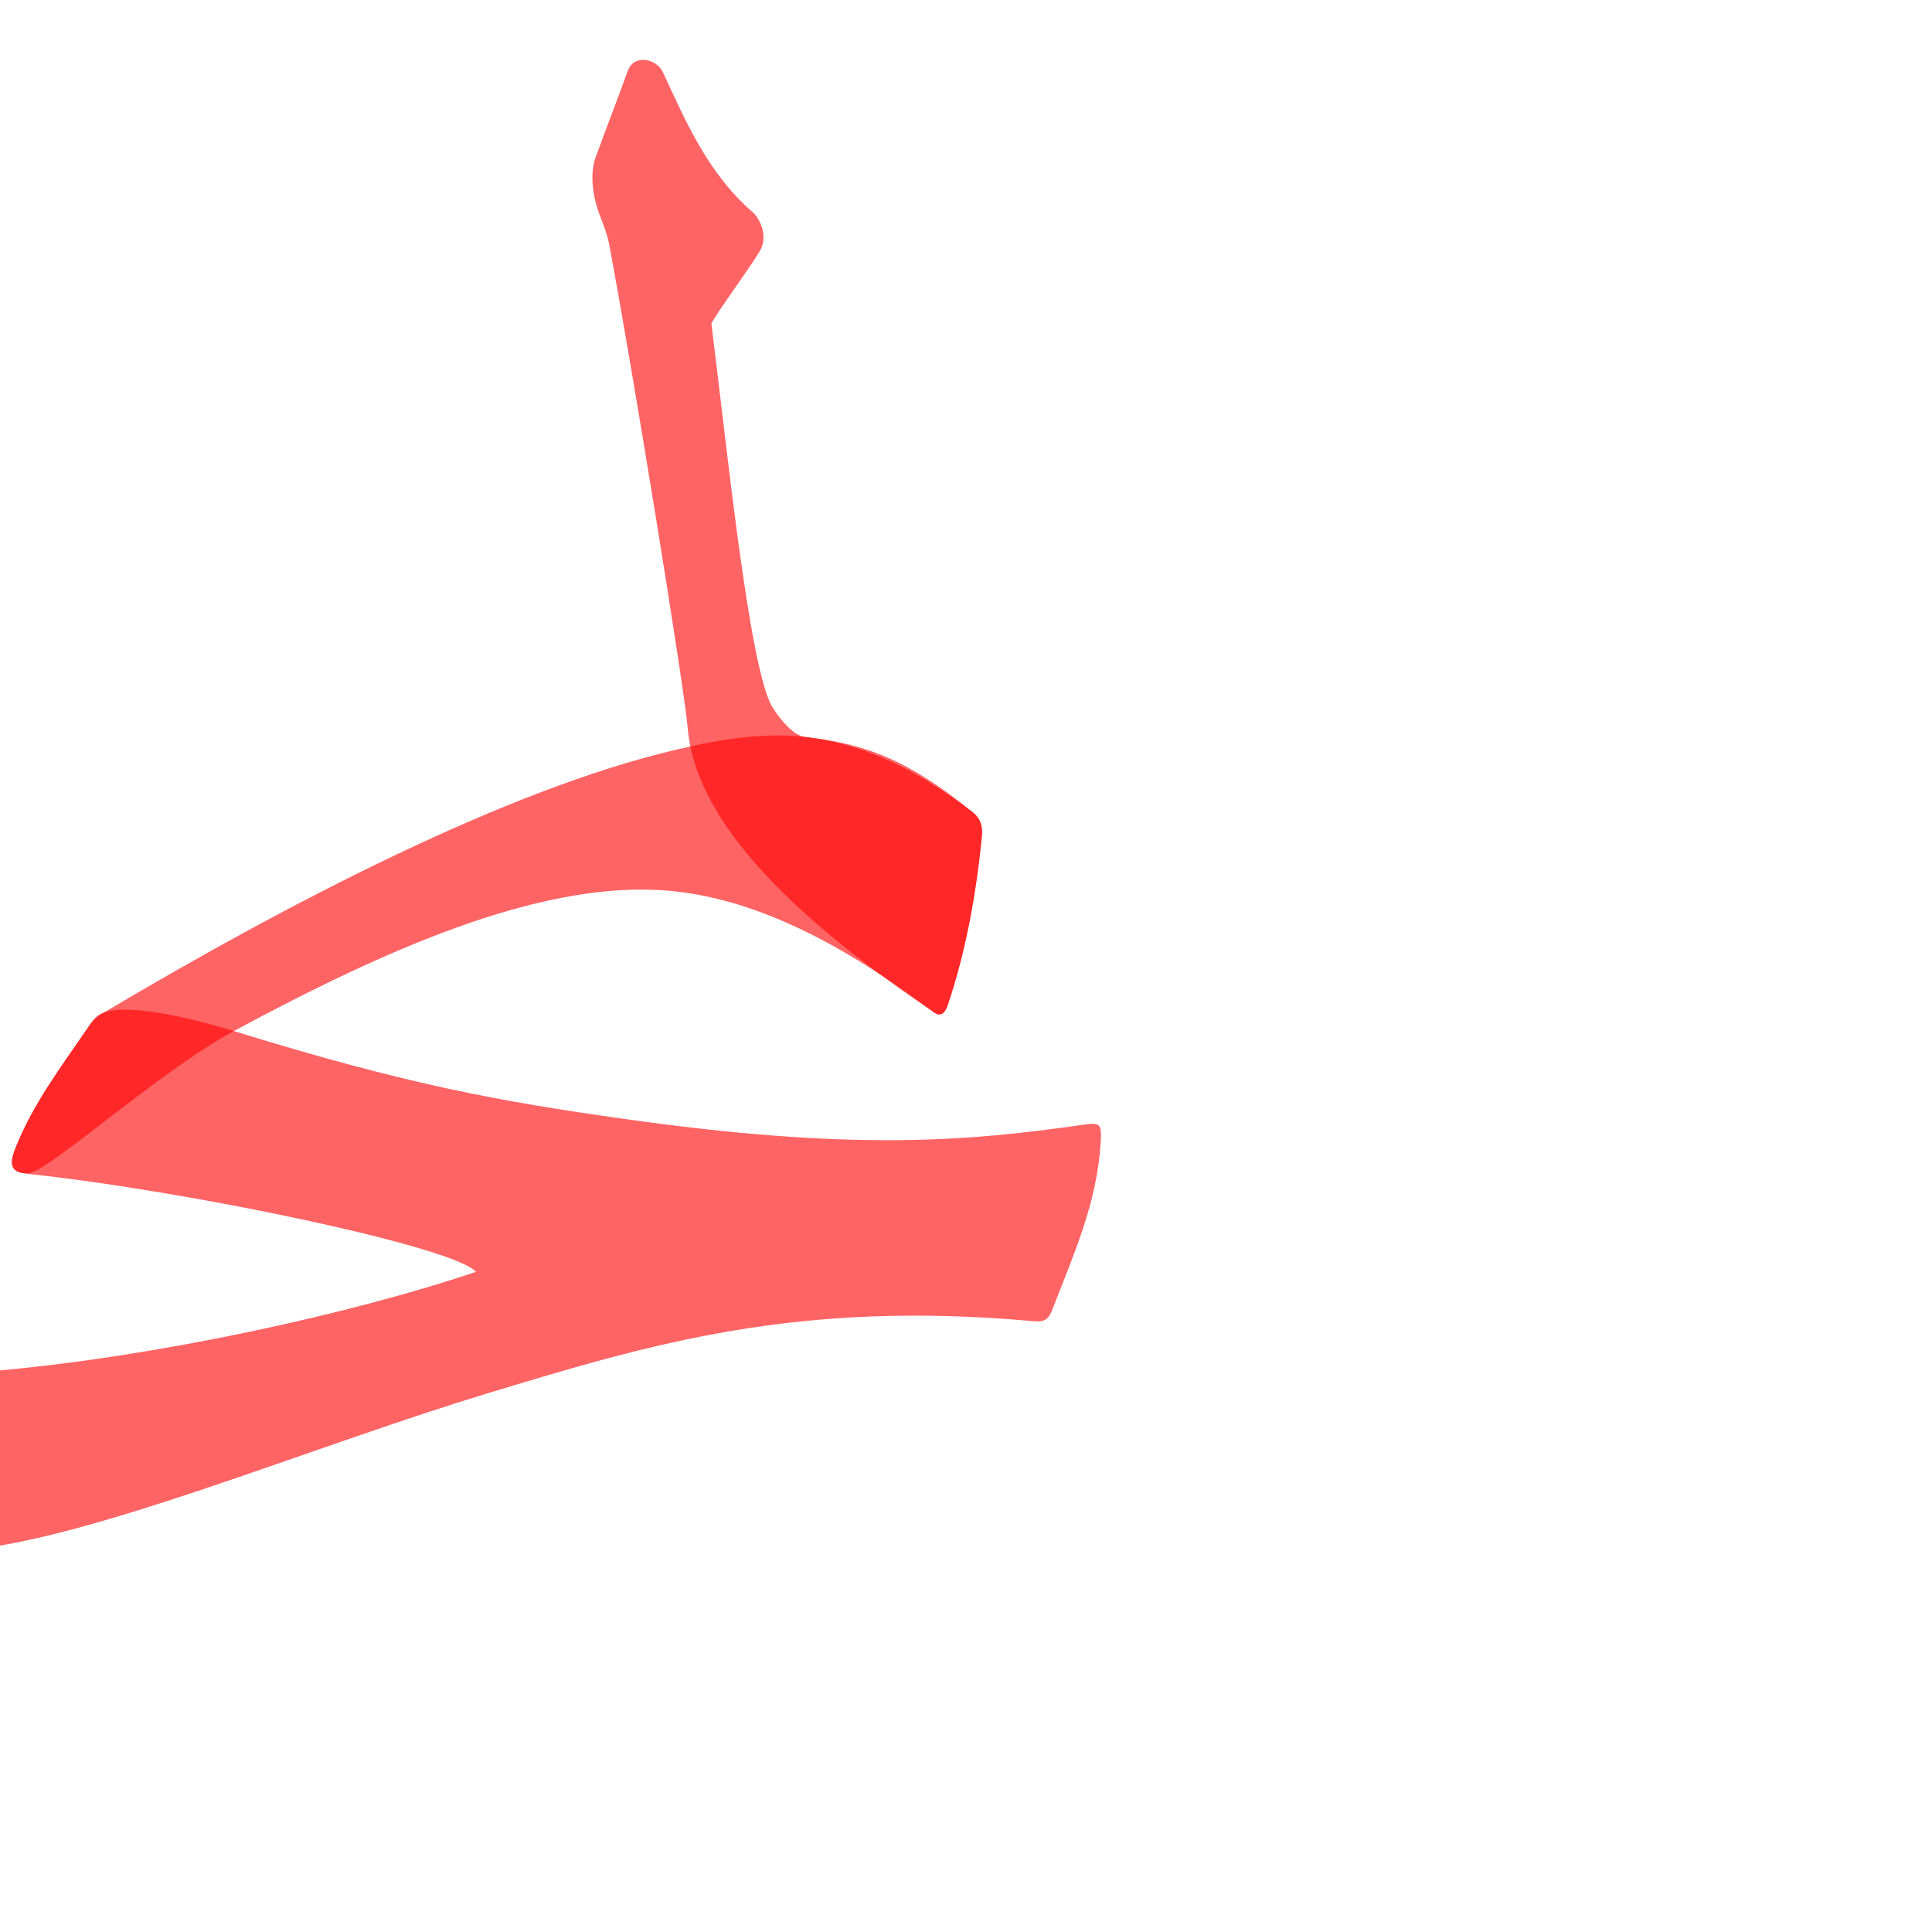 <?xml version="1.0" encoding="UTF-8" standalone="no"?>
<!-- Created with Inkscape (http://www.inkscape.org/) -->

<svg
   xmlns:dc="http://purl.org/dc/elements/1.1/"
   xmlns:cc="http://creativecommons.org/ns#"
   xmlns:rdf="http://www.w3.org/1999/02/22-rdf-syntax-ns#"
   xmlns:svg="http://www.w3.org/2000/svg"
   xmlns="http://www.w3.org/2000/svg"
   xmlns:sodipodi="http://sodipodi.sourceforge.net/DTD/sodipodi-0.dtd"
   xmlns:inkscape="http://www.inkscape.org/namespaces/inkscape"
   version="1.0"
   width="1000"
   height="1000"
   id="svg5496"
   sodipodi:version="0.32"
   inkscape:version="0.47pre4 r22446"
   sodipodi:docname="lam+meem+haa.init.svg"
   inkscape:output_extension="org.inkscape.output.svg.inkscape">
  <sodipodi:namedview
     inkscape:window-height="767"
     inkscape:pageshadow="2"
     inkscape:pageopacity="0.0"
     borderopacity="1.0"
     bordercolor="#666666"
     pagecolor="#ffffff"
     id="base"
     showgrid="false"
     showguides="true"
     inkscape:guide-bbox="true"
     inkscape:zoom="0.48270819"
     inkscape:cx="405.24717"
     inkscape:cy="845.4832"
     inkscape:window-x="0"
     inkscape:window-y="0"
     inkscape:current-layer="svg5496"
     inkscape:window-width="1278"
     inkscape:window-maximized="1">
    <sodipodi:guide
       orientation="horizontal"
       position="200"
       id="guide5596" />
  </sodipodi:namedview>
  <defs
     id="defs5498">
    <inkscape:perspective
       sodipodi:type="inkscape:persp3d"
       inkscape:vp_x="0 : 500 : 1"
       inkscape:vp_y="0 : 1000 : 0"
       inkscape:vp_z="1000 : 500 : 1"
       inkscape:persp3d-origin="500 : 333.33333 : 1"
       id="perspective8" />
    <inkscape:perspective
       id="perspective2822"
       inkscape:persp3d-origin="0.5 : 0.33333333 : 1"
       inkscape:vp_z="1 : 0.5 : 1"
       inkscape:vp_y="0 : 1000 : 0"
       inkscape:vp_x="0 : 0.5 : 1"
       sodipodi:type="inkscape:persp3d" />
    <inkscape:perspective
       id="perspective4943"
       inkscape:persp3d-origin="0.5 : 0.33333333 : 1"
       inkscape:vp_z="1 : 0.5 : 1"
       inkscape:vp_y="0 : 1000 : 0"
       inkscape:vp_x="0 : 0.5 : 1"
       sodipodi:type="inkscape:persp3d" />
    <inkscape:perspective
       id="perspective2866"
       inkscape:persp3d-origin="0.5 : 0.33333333 : 1"
       inkscape:vp_z="1 : 0.5 : 1"
       inkscape:vp_y="0 : 1000 : 0"
       inkscape:vp_x="0 : 0.5 : 1"
       sodipodi:type="inkscape:persp3d" />
    <inkscape:perspective
       id="perspective2845"
       inkscape:persp3d-origin="0.5 : 0.33333333 : 1"
       inkscape:vp_z="1 : 0.5 : 1"
       inkscape:vp_y="0 : 1000 : 0"
       inkscape:vp_x="0 : 0.5 : 1"
       sodipodi:type="inkscape:persp3d" />
  </defs>
  <path
     style="color:#000000;fill:#ff0000;fill-opacity:0.608;stroke:#000000;stroke-width:0;stroke-linecap:butt;stroke-linejoin:miter;stroke-miterlimit:4;stroke-opacity:1;stroke-dasharray:none;stroke-dashoffset:0;marker:none;visibility:visible;display:inline;overflow:visible;enable-background:accumulate"
     d="m 54.058,523.933 c -3.717,1.215 -5.58,3.609 -7.703,6.721 -14.521,21.295 -29.18,40.424 -38.425,63.734 -3.444,8.685 -2.673,12.242 6.394,13.205 83.68,8.881 221.118,37.798 232.005,50.708 C 180.921,680.387 81.448,701.958 -0.263,709.335 -40.719,712.987 -25.117,804.281 0,800 66.806,788.614 168.07,746.773 251.921,721.32 337.534,695.332 412.679,672.802 535.079,683.862 c 6.35,0.574 7.87,-1.494 9.933,-6.84 11.079,-28.705 22.735,-54.325 24.685,-85.489 0.636,-10.168 -0.089,-10.653 -9.666,-9.279 -60.023,8.609 -119.746,13.524 -237.939,-3.241 -62.078,-8.806 -110.22,-17.24 -201.029,-45.347 -20.692,-6.405 -53.288,-14.216 -67.005,-9.732 z"
     id="path2818"
     sodipodi:nodetypes="cssscssssssssss" />
  <g
     id="layer1"
     transform="translate(-150,137.531)"
     style="fill:#000000;fill-opacity:1;stroke:#000000;stroke-opacity:1" />
  <path
     sodipodi:nodetypes="cssssssssssss"
     id="path2820"
     d="m 348.949,388.287 c -86.541,20.488 -198.275,78.254 -294.891,135.646 -3.384,2.01 -5.58,3.609 -7.703,6.721 -14.521,21.295 -29.18,40.424 -38.425,63.734 -3.444,8.685 -1.456,13.783 7.397,12.703 10.351,-1.262 67.651,-52.885 105.736,-73.426 79.606,-42.936 156.382,-76.216 219.454,-73.005 49.207,2.505 96.978,28.902 143.022,63.421 3.686,2.763 5.88,-0.5 6.929,-3.599 9.384,-27.696 14.783,-57.653 17.755,-87.407 0.541,-5.413 -0.794,-9.47 -4.848,-12.759 -33.015,-26.783 -55.079,-35.358 -87.005,-38.93 -24.598,-2.752 -50.095,2.798 -67.422,6.9 z"
     style="color:#000000;fill:#ff0000;fill-opacity:0.608;stroke:#000000;stroke-width:0;stroke-linecap:butt;stroke-linejoin:miter;stroke-miterlimit:4;stroke-opacity:1;stroke-dasharray:none;stroke-dashoffset:0;marker:none;visibility:visible;display:inline;overflow:visible;enable-background:accumulate" />
  <path
     sodipodi:nodetypes="csssssssssscssss"
     id="path2859"
     d="m 324.874,36.828 c -5.836,16.285 -10.281,27.243 -16.591,44.633 -4.011,11.056 0.405,25.159 1.482,28.084 1.462,3.974 4.467,11.236 5.503,16.73 11.898,63.094 39.077,230.67 40.655,250.266 4.257,52.857 63.184,103.942 127.616,147.542 3.815,2.582 5.88,-0.5 6.929,-3.599 9.384,-27.696 14.783,-57.653 17.755,-87.407 0.541,-5.413 -0.681,-9.614 -4.848,-12.759 -31.511,-23.776 -57.16,-35.272 -87.005,-38.93 -5.23,-0.641 -12.067,-8.064 -16.55,-15.346 -12.074,-19.612 -23.805,-136.814 -31.595,-198.503 2.239,-5.008 18.004,-26.075 24.964,-37.433 4.901,-7.997 -0.287,-17.407 -3.389,-20.078 C 366.025,89.563 354.375,61.493 343.071,37.288 339.896,30.487 328.177,27.61 324.874,36.828 z"
     style="color:#000000;fill:#ff0000;fill-opacity:0.608;stroke:#000000;stroke-width:0;stroke-linecap:butt;stroke-linejoin:miter;stroke-miterlimit:4;stroke-opacity:1;stroke-dasharray:none;stroke-dashoffset:0;marker:none;visibility:visible;display:inline;overflow:visible;enable-background:accumulate" />
</svg>
